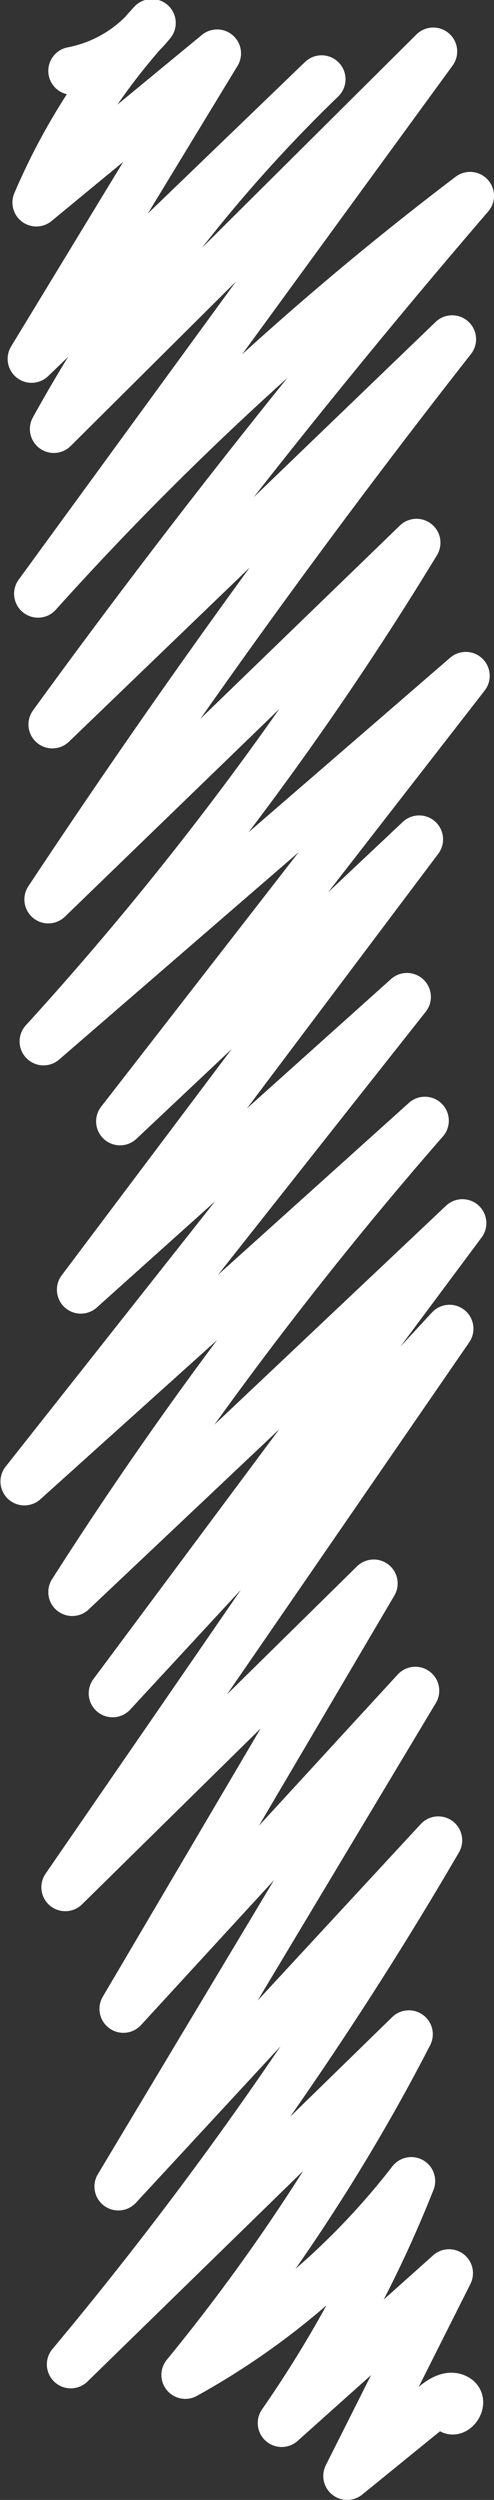 <svg id="Layer_1" data-name="Layer 1" xmlns="http://www.w3.org/2000/svg" viewBox="0 0 20.66 104.42"><rect x="0" y="0" width="20.66" height="104.42" fill="#333333" stroke="none"/><defs><style>.cls-1{fill:none;stroke:#fff;stroke-linecap:round;stroke-linejoin:round;stroke-width:2px;}</style></defs><title>I</title><path class="cls-1" d="M658,6.46a5.63,5.63,0,0,0,3.33-2,26.56,26.56,0,0,0-4.83,7.5l7.56-6.23L656.3,18.49,668.43,6.81a61.77,61.77,0,0,0-11.2,14.61L673.1,5.65,656.57,28.3a129.33,129.33,0,0,1,18.07-16.62q-9.18,10.67-17.47,22.08l16.72-16.09Q665,29,657,41.07l15.4-14.9A134.85,134.85,0,0,1,656.8,47l17.66-15.27L660,50.34l12.51-11.78L658.36,57.37,672,45.14,656,65.38l16.75-15.07A164,164,0,0,0,658,70l16.32-15.41L659.69,74.23,673.78,59,657.71,82.33l12.9-12.69L660.14,87.41l12.21-13.29L659.93,94.83l13.38-14.46a158.71,158.71,0,0,1-15.37,21.89l14.14-13.79a80.67,80.67,0,0,1-9.35,14.23,30.76,30.76,0,0,0,9.45-8.1,49.88,49.88,0,0,1-5.42,10.11l7-6.26-4.26,8.47,3.69-3c.26-.21.63-.43.91-.24s-.19.73-.3.41" transform="translate(-654.98 -3.5)"/></svg>